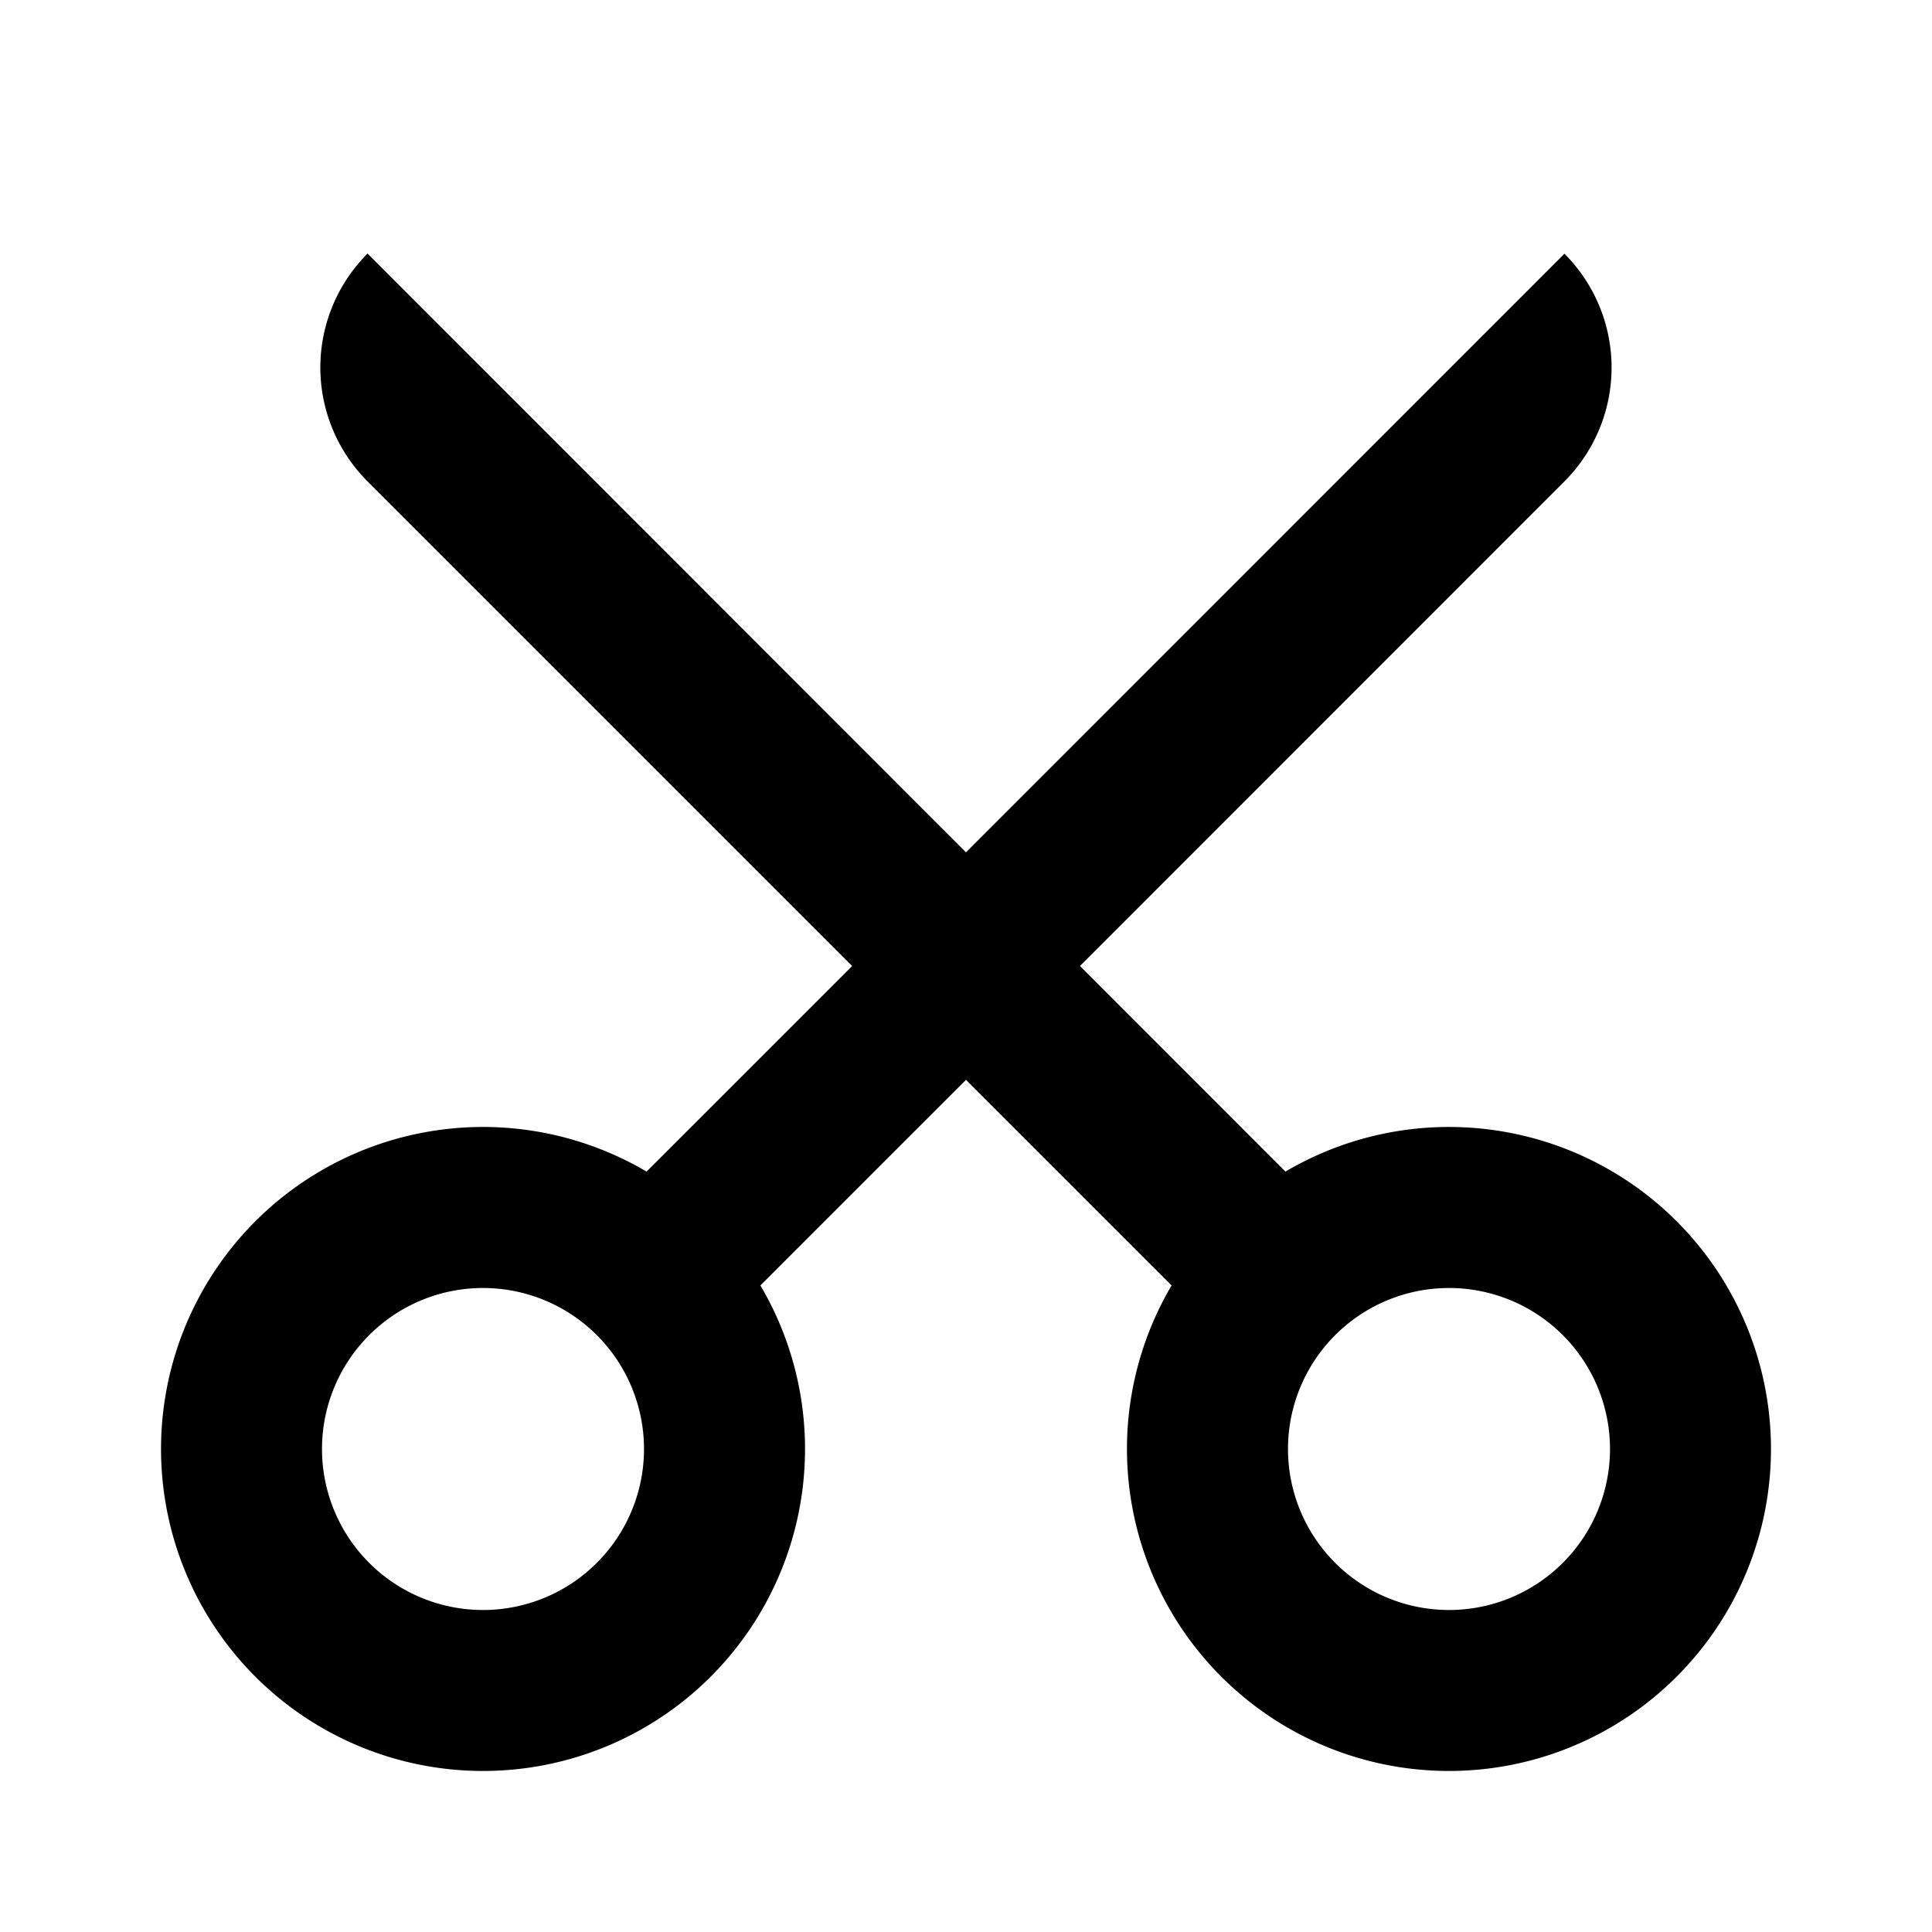<svg xmlns="http://www.w3.org/2000/svg" width="100%" height="100%" viewBox="0 0 1200 1200"><path fill="currentColor" d="M600 670.7L472.3 798.4A200-200 0 1 0 401.6 727.7L529.3 600 228.3 299A100-100 0 0 0 228.3 157.5L600 529.4 971.7 157.6A100-100 0 0 0 971.7 299L670.8 600 798.4 727.7A200-200 0 1 0 727.7 798.4L600 670.7zM300 1000A100-100 0 1 1 300 800 100-100 0 0 1 300 1000zM900 1000A100-100 0 1 1 900 800 100-100 0 0 1 900 1000z" /></svg>